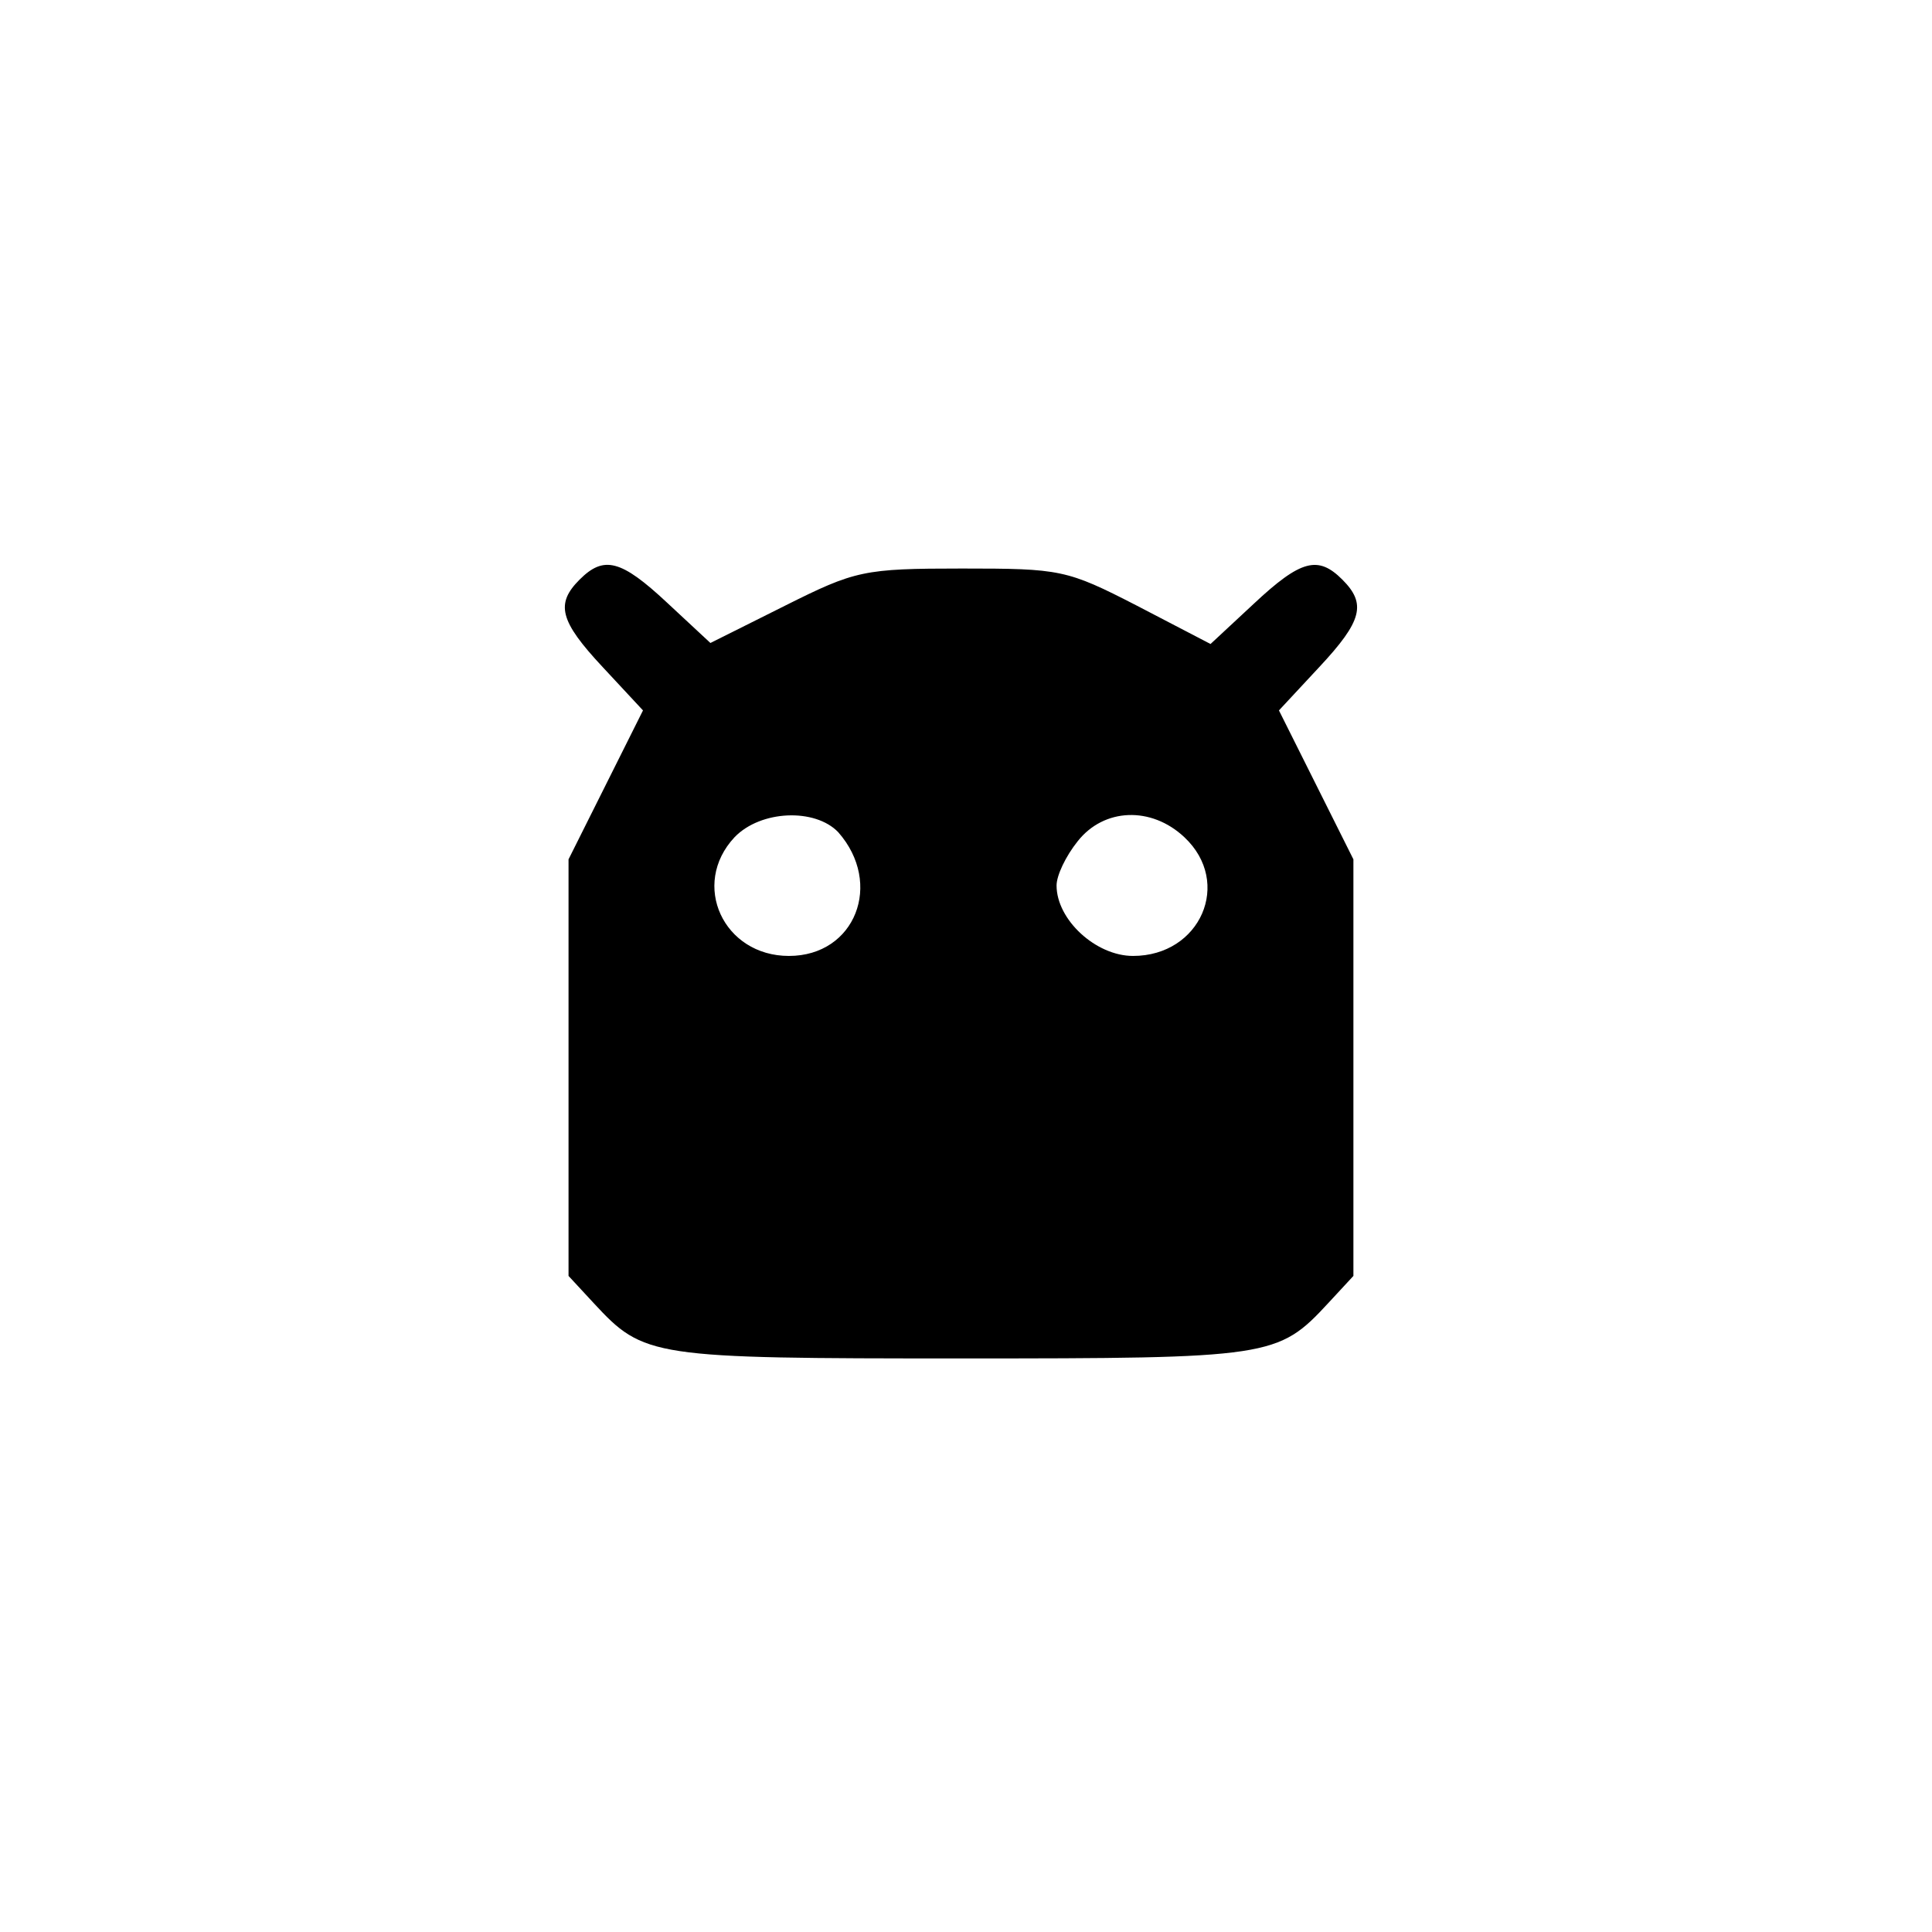 <?xml version="1.0" standalone="no"?>
<!DOCTYPE svg PUBLIC "-//W3C//DTD SVG 20010904//EN"
 "http://www.w3.org/TR/2001/REC-SVG-20010904/DTD/svg10.dtd">
<svg version="1.0" xmlns="http://www.w3.org/2000/svg"
 width="192pt" height="192pt" viewBox="0 0 192 192"
 preserveAspectRatio="xMidYMid meet">
<g transform="translate(0,192) scale(0.1,-0.1)"
fill="#000000" stroke="none">
811 c445 -92 729 -532 635 -987 -62 -301 -295 -546 -601 -630 -91 -26 -329
-26 -420 0 -291 80 -516 305 -596 596 -26 91 -26 329 0 420 120 433 542 692
982 601z"/>
<path d="M576 1344 c-24 -24 -20 -41 23 -87 l40 -43 -37 -74 -37 -74 0 -207 0
-207 25 -27 c50 -54 57 -55 365 -55 308 0 315 1 365 55 l25 27 0 207 0 207
-37 74 -37 74 40 43 c43 46 47 63 23 87 -24 24 -41 20 -88 -24 l-43 -40 -73
38 c-70 36 -76 37 -174 37 -98 0 -106 -2 -176 -37 l-74 -37 -43 40 c-46 43
-63 47 -87 23z m257 -251 c45 -51 17 -123 -49 -123 -65 0 -98 71 -54 118 26
27 80 29 103 5z m344 -5 c48 -45 16 -118 -51 -118 -37 0 -76 36 -76 70 0 10 9
29 21 44 26 33 73 35 106 4z"/>
</g>
</svg>
